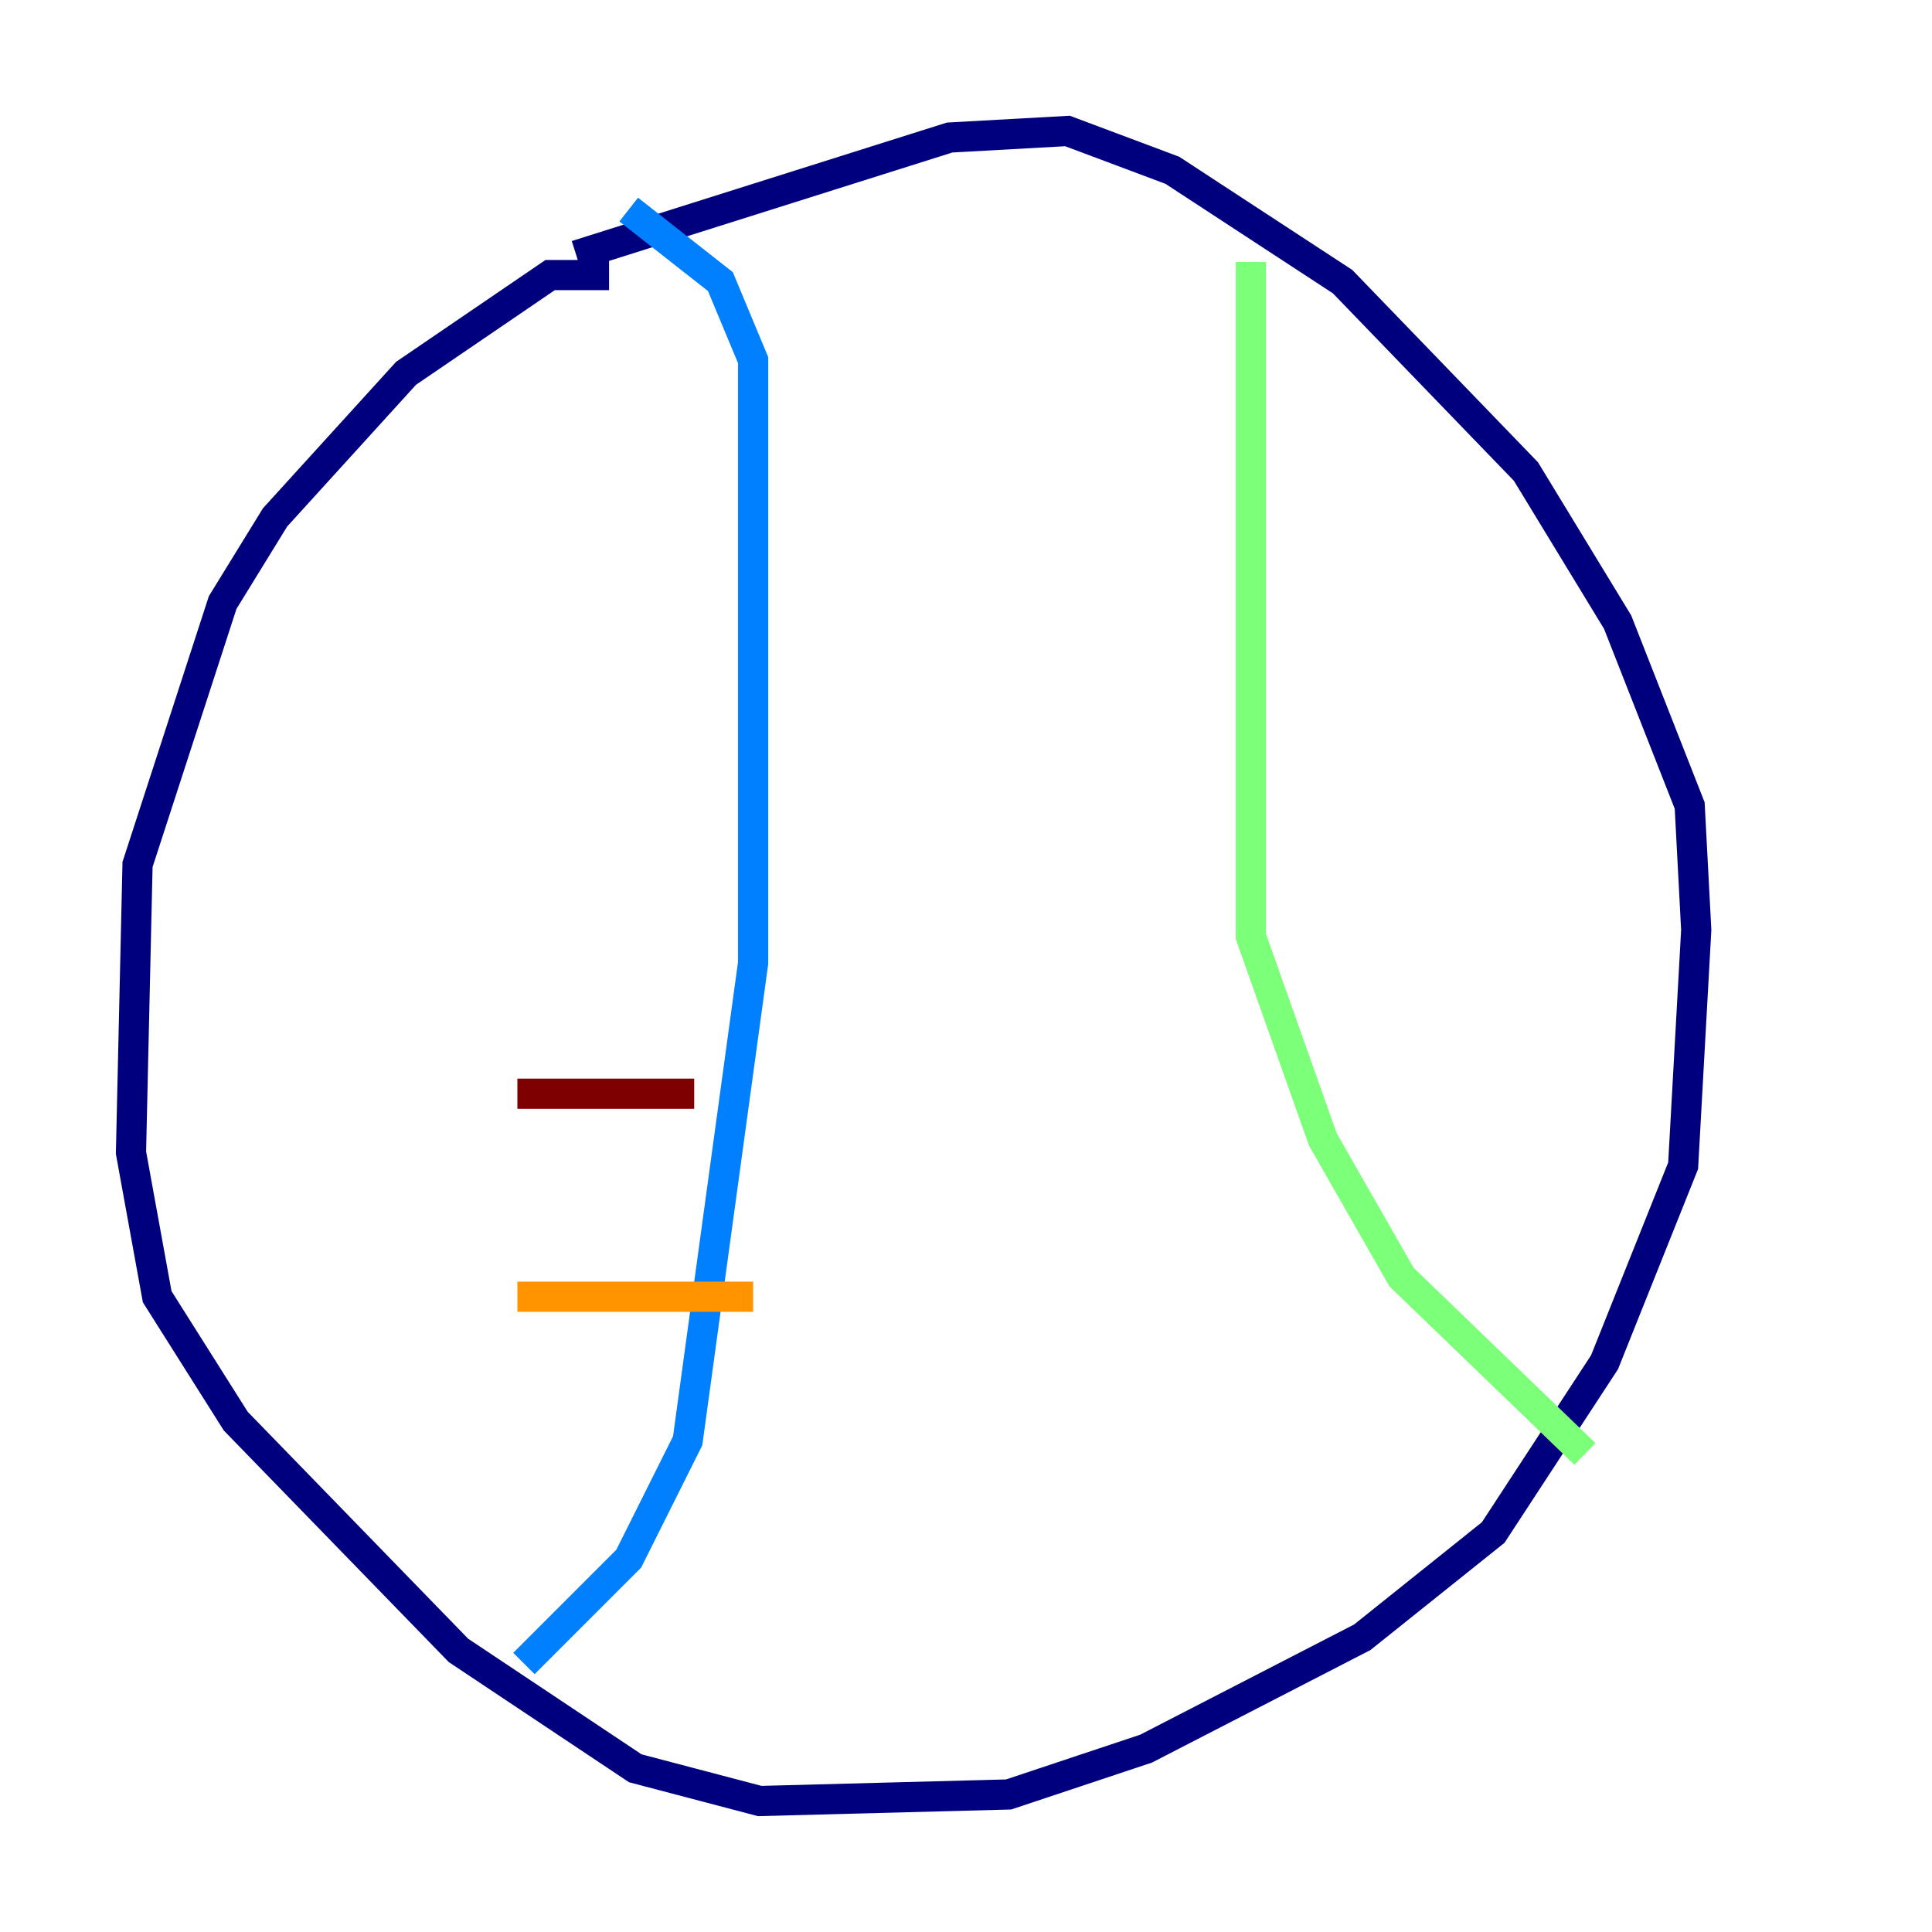 <?xml version="1.0" encoding="utf-8" ?>
<svg baseProfile="tiny" height="128" version="1.2" viewBox="0,0,128,128" width="128" xmlns="http://www.w3.org/2000/svg" xmlns:ev="http://www.w3.org/2001/xml-events" xmlns:xlink="http://www.w3.org/1999/xlink"><defs /><polyline fill="none" points="40.352,18.224 36.447,18.224 26.902,24.732 18.224,34.278 14.752,39.919 9.112,57.275 8.678,76.366 10.414,85.912 15.62,94.156 30.373,109.342 42.088,117.153 50.332,119.322 66.82,118.888 75.932,115.851 90.251,108.475 98.929,101.532 106.305,90.251 111.512,77.234 112.38,61.614 111.946,53.37 107.173,41.22 101.098,31.241 88.949,18.658 77.668,11.281 70.725,8.678 62.915,9.112 38.183,16.922" stroke="#00007f" stroke-width="2" /><polyline fill="none" points="34.712,110.21 41.654,103.268 45.559,95.458 49.898,63.783 49.898,23.864 47.729,18.658 41.654,13.885" stroke="#0080ff" stroke-width="2" /><polyline fill="none" points="82.875,17.356 82.875,62.047 87.647,75.498 92.854,84.61 105.003,96.325" stroke="#7cff79" stroke-width="2" /><polyline fill="none" points="34.278,85.912 49.898,85.912" stroke="#ff9400" stroke-width="2" /><polyline fill="none" points="34.278,72.461 45.993,72.461" stroke="#7f0000" stroke-width="2" /></svg>